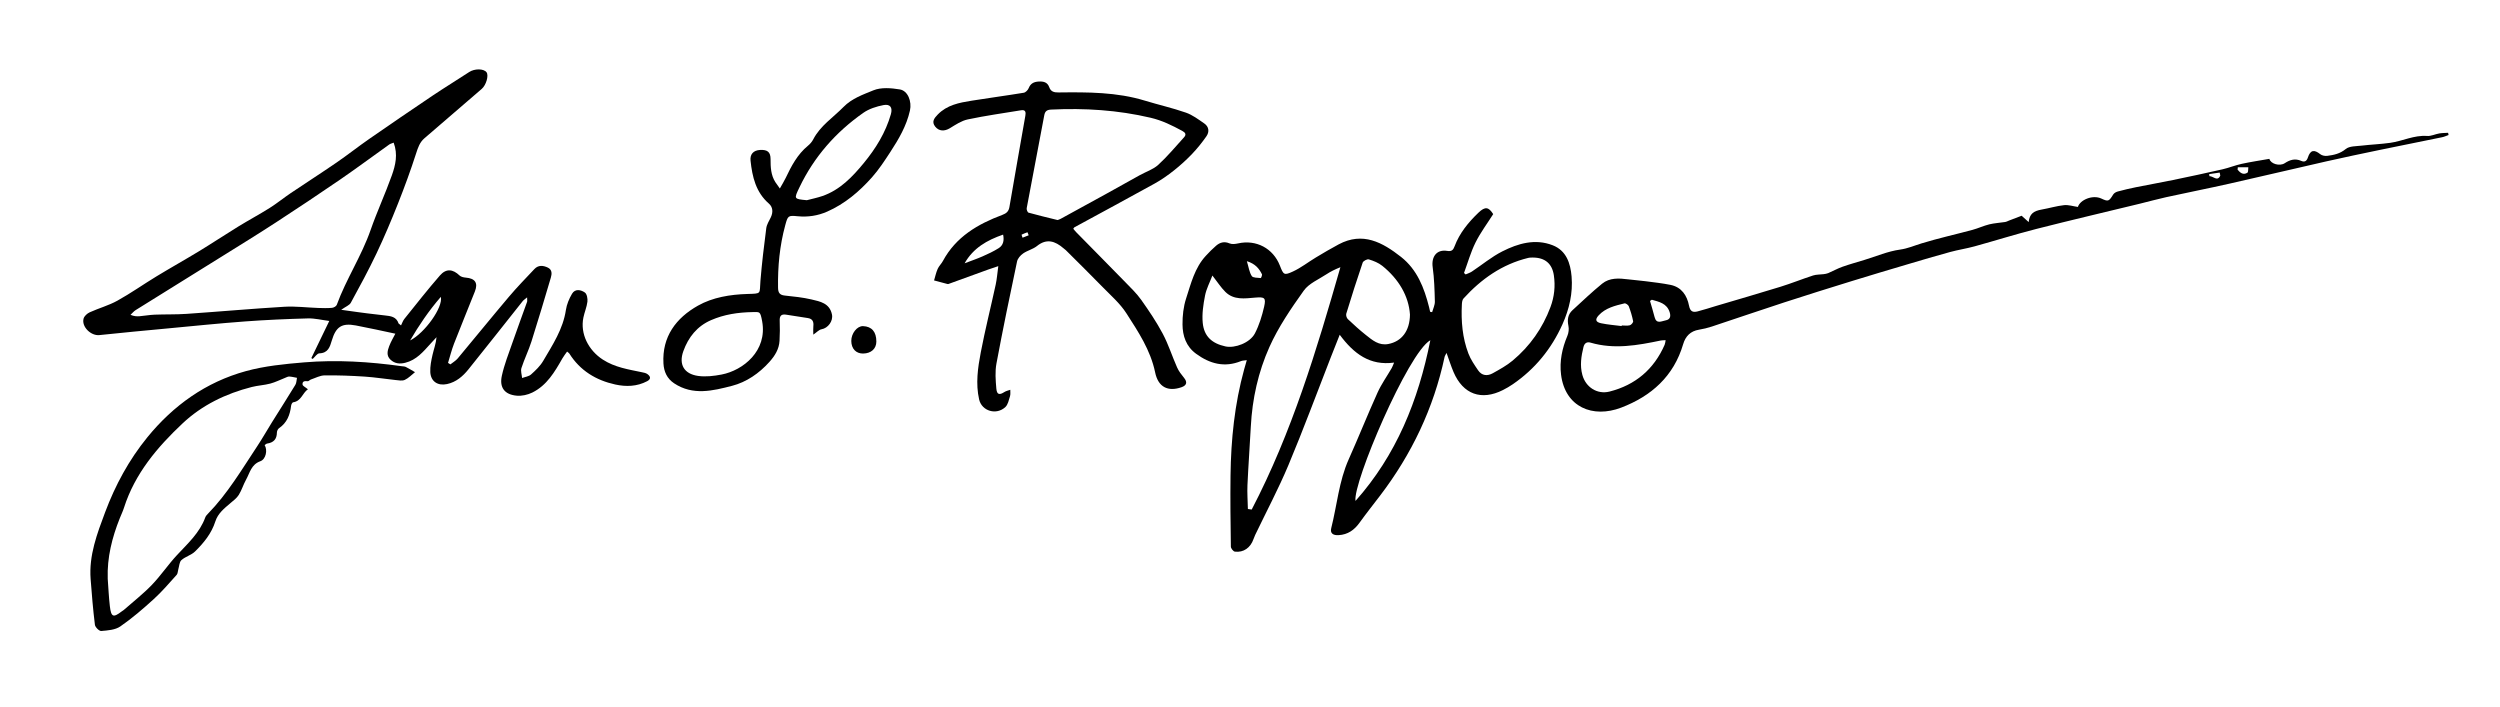 <?xml version="1.0" encoding="UTF-8"?><svg id="a" xmlns="http://www.w3.org/2000/svg" viewBox="0 0 1978.2 559.73"><path d="m1103.1,286.91c-19.11,2.62-31.85-6.97-43.01-22.03-2.79,7.05-4.97,12.52-7.12,18.01-11.08,28.36-21.64,56.95-33.41,85.02-7.9,18.84-17.53,36.96-26.37,55.4-.5,1.05-.93,2.13-1.31,3.23-2.34,6.84-7.88,10.82-14.75,9.96-1.25-.16-3.15-2.57-3.17-3.96-.27-18.78-.51-37.58-.27-56.36.36-28.38,3.23-56.48,10.8-83.95.59-2.15,1.23-4.29,2.08-7.24-2.11.32-3.43.27-4.55.73-13.07,5.31-24.68,2.17-35.6-5.82-7.89-5.77-10.65-14.13-10.72-23.15-.06-6.88.73-14.08,2.85-20.59,3.84-11.79,6.77-24.2,15.6-33.74,2.59-2.8,5.27-5.55,8.16-8.02,3.08-2.63,6.48-3.59,10.64-1.79,1.91.82,4.59.47,6.77-.02,14.27-3.17,27.7,3.9,33.03,17.57,2.85,7.31,3.24,7.94,10.36,4.66,6.37-2.93,12.02-7.42,18.08-11.06,5.96-3.58,11.96-7.14,18.1-10.41,19.08-10.17,34.68-1.54,49.29,9.92,12.79,10.04,18.37,24.5,22.21,39.75.31,1.23.57,2.46.85,3.7.53.09,1.05.19,1.58.28.76-2.79,2.23-5.6,2.16-8.38-.22-9.08-.48-18.23-1.73-27.21-1.16-8.37,3.24-14.24,11.48-12.88,3.64.6,4.78-.79,5.83-3.58,3.95-10.54,10.94-19.01,18.91-26.66,5.35-5.13,8.09-4.51,11.67,1.13-4.85,7.67-10.15,14.72-14,22.49-3.8,7.66-6.13,16.04-9.11,24.1.43.38.87.76,1.3,1.14,1.65-.74,3.43-1.28,4.92-2.26,8.04-5.33,15.57-11.66,24.11-15.98,12.46-6.3,25.96-10.26,39.85-4.84,10.84,4.23,14.07,14.31,14.95,24.68,1.12,13.15-1.83,25.82-7.24,37.89-8.73,19.46-21.72,35.37-39.33,47.43-2.46,1.69-5.08,3.2-7.74,4.55-17.06,8.64-31.58,3.38-39.1-14.23-2-4.7-3.53-9.6-5.54-15.14-.7,1.45-1.35,2.32-1.56,3.29-8.67,40.42-25.99,76.8-51,109.61-5.45,7.15-11.05,14.2-16.31,21.5-4.14,5.75-9.22,9.36-16.51,9.8-4.34.26-6.89-1.43-5.86-5.53,4.6-18.19,6.07-37.15,13.87-54.58,7.82-17.46,14.9-35.27,22.78-52.7,3.06-6.76,7.46-12.91,11.2-19.37.64-1.1,1.03-2.34,1.88-4.33Zm-115.66,115.85c1,.15,2,.29,3,.44,31.74-60.84,51.37-126.15,70.19-191.76-4.17,1.66-7.74,3.4-11.02,5.57-6.19,4.1-13.9,7.25-17.96,12.95-10.1,14.16-20.1,28.81-27.18,44.6-8.84,19.71-13.58,41.01-14.72,62.86-.81,15.45-1.96,30.87-2.66,46.32-.29,6.33.2,12.69.34,19.03Zm225.39-198.97c-.63.05-2.17-.06-3.61.29-20.63,5.03-37.14,16.69-51.21,32.15-.97,1.07-1.18,3.08-1.26,4.67-.68,13.27.43,26.39,5.18,38.86,1.8,4.73,4.82,9.06,7.69,13.29,2.92,4.29,7.3,4.66,11.52,2.32,5.47-3.04,11.07-6.1,15.83-10.08,13.68-11.43,23.69-25.68,29.92-42.4,3-8.05,3.92-16.48,2.64-25.08-1.35-9.08-6.87-14.02-16.71-14.02Zm-97.16,45.04c-1-14.58-8.87-28-21.88-38.48-3.01-2.42-6.92-3.96-10.65-5.1-1.31-.4-4.43,1.23-4.88,2.56-4.58,13.38-8.84,26.87-12.98,40.39-.38,1.23.27,3.39,1.23,4.3,4.58,4.35,9.27,8.6,14.21,12.52,5.19,4.12,10.35,8.64,17.88,7.17,10.33-2.01,16.94-10.07,17.08-23.35Zm-156.33-30.8c-2.07,5.44-4.78,10.49-5.82,15.86-1.38,7.08-2.51,14.52-1.82,21.61,1.04,10.67,7.29,16.26,17.92,18.6,7.58,1.67,19.49-2.84,23.37-10.31,3.39-6.53,5.62-13.84,7.28-21.05,1.66-7.22.32-7.87-7.06-7.25-8.24.7-16.91,2.11-23.61-4.53-3.55-3.52-6.29-7.86-10.26-12.94Zm172.46,51.17c-17.68,10.02-61.51,113.15-59.22,127.19,32.22-36.23,49.68-79.23,59.22-127.19Zm-145.18-62.53c1.46,4.8,1.94,8.77,3.89,11.78.96,1.48,4.64,1.28,7.12,1.57.21.02,1.27-2.31.91-3.04-2.24-4.52-5.32-8.29-11.92-10.31Z" stroke-width="0"/><path d="m269.91,245.13c4.92.69,9.13,1.28,13.35,1.86,2.47.34,4.94.67,7.41.97,4.61.56,9.21,1.13,13.82,1.63,4.55.5,9.12.9,10.91,6.38.64.51,1.29,1.01,1.93,1.52.87-1.73,1.47-3.68,2.65-5.15,9.27-11.53,18.39-23.19,28.1-34.34,4.98-5.71,10.22-5.12,15.56-.01,1.15,1.1,3.23,1.54,4.94,1.68,7.35.6,9.86,4.17,7.19,10.96-5.44,13.78-11.13,27.47-16.49,41.28-1.92,4.95-3.19,10.16-4.76,15.24.62.39,1.25.78,1.87,1.17,1.95-1.56,4.23-2.83,5.8-4.71,13.55-16.21,26.85-32.63,40.49-48.76,6.43-7.6,13.39-14.75,20.23-22,3.11-3.29,6.97-2.86,10.63-1.09,3.42,1.66,3.22,4.92,2.35,7.87-5.01,16.89-10.01,33.78-15.35,50.57-2.27,7.13-5.63,13.9-7.93,21.02-.75,2.33.3,5.24.52,7.89,2.4-.9,5.31-1.22,7.09-2.81,3.57-3.19,7.23-6.66,9.61-10.74,7.46-12.74,15.71-25.14,17.97-40.32.66-4.43,2.55-8.9,4.84-12.79,2.48-4.22,7.07-3.15,10.16-.99,1.63,1.14,2.31,4.88,2.02,7.27-.52,4.25-2.33,8.32-3.19,12.55-2.66,12.95,4.08,25.91,15.3,33.21,9.63,6.26,20.36,7.81,31.06,10.06,1.44.3,3.03.58,4.19,1.39,2.58,1.79,3.22,3.94-.11,5.7-8.07,4.26-16.75,4.48-25.29,2.59-15.18-3.35-27.77-10.97-36.26-24.47-.25-.39-.72-.65-1.79-1.58-1.33,1.93-2.7,3.63-3.77,5.51-6.05,10.63-12.26,21.25-23.73,26.91-3.67,1.81-8.32,2.86-12.36,2.49-9.54-.86-13.83-6.37-11.76-15.8,1.95-8.88,5.36-17.45,8.35-26.07,3.76-10.83,7.76-21.58,11.61-32.38.24-.68.03-1.53.03-3.54-1.74,1.47-2.8,2.1-3.52,3.01-14.3,17.96-28.47,36.03-42.87,53.91-4.42,5.49-9.7,10.11-16.97,11.68-7.28,1.57-12.88-2.02-13.25-9.47-.23-4.54.77-9.23,1.78-13.72,1.01-4.49,2.74-8.82,3.14-13.9-1.59,1.72-3.19,3.44-4.76,5.17-5.71,6.29-11.11,12.89-20,15.07-4.4,1.08-8.24.7-11.62-2.42-3.48-3.22-2.43-7.12-1.08-10.69,1.39-3.67,3.46-7.08,4.89-9.91-10.51-2.21-20.85-4.56-31.27-6.52-11.13-2.09-15.75,1.02-19.02,11.94-1.49,4.99-2.91,9.92-9.84,10.13-1.8.05-3.52,2.88-5.27,4.43-.36-.22-.72-.45-1.08-.67,4.54-9.4,9.09-18.8,14.2-29.38-5.98-.76-11.44-2.16-16.86-2.02-16.61.45-33.24,1.17-49.81,2.4-20.25,1.5-40.45,3.58-60.66,5.48-18.22,1.71-36.43,3.4-54.63,5.33-6.64.7-14.21-6.63-12.46-13.07.54-1.98,2.84-4.05,4.84-4.96,7.22-3.28,15.03-5.39,21.92-9.21,10.61-5.88,20.56-12.93,30.93-19.23,11.07-6.73,22.4-13.05,33.47-19.78,10.49-6.38,20.72-13.18,31.18-19.61,8.22-5.05,16.75-9.61,24.91-14.74,5.75-3.62,11.05-7.97,16.69-11.77,12.08-8.14,24.35-16,36.36-24.25,8.72-5.99,17.03-12.58,25.73-18.61,16.66-11.55,33.39-23,50.22-34.3,9.51-6.39,19.3-12.34,28.88-18.63,4.25-2.79,11.53-2.83,13.75.23,1.87,2.59-.38,10.16-3.81,13.11-15.12,13.01-30.2,26.06-45.33,39.05-3.73,3.2-5.1,7.33-6.58,11.92-4.33,13.44-9.19,26.74-14.41,39.87-5.28,13.3-10.85,26.51-16.99,39.43-6.28,13.22-13.28,26.12-20.3,38.97-1.08,1.98-3.97,2.98-7.66,5.59Zm41.58-132.25c-1.47.61-2.64.85-3.53,1.49-12.86,9.16-25.53,18.59-38.54,27.53-16.88,11.59-33.93,22.93-51.08,34.1-13.67,8.91-27.57,17.46-41.42,26.09-23.17,14.45-46.4,28.81-69.56,43.28-1.54.96-2.74,2.49-4.09,3.75,2.71,1.14,4.93,1.29,7.13,1.11,3.97-.32,7.91-1.08,11.88-1.24,8.44-.33,16.92-.06,25.34-.63,25.81-1.77,51.58-4.09,77.4-5.63,8.84-.53,17.79.64,26.69.95,3.66.13,7.35.23,10.98-.09,1.35-.12,3.36-1.22,3.77-2.34,7.46-20.43,19.63-38.69,26.8-59.28,5.08-14.59,11.61-28.66,16.8-43.21,2.87-8.04,4.91-16.56,1.44-25.87Zm13.02,156.52c11.49-5.78,26.23-26.19,24.32-34.51-9.66,11.18-17.34,22.59-24.32,34.51Z" stroke-width="0"/><path d="m789.94,210.59c-3.54,1.19-5.69,1.86-7.8,2.63-10.16,3.68-20.3,7.38-30.46,11.06-.62.23-1.35.6-1.92.46-3.57-.88-7.1-1.88-10.65-2.84.92-3.05,1.58-6.22,2.85-9.11.99-2.25,2.95-4.05,4.13-6.24,10.29-19.13,27.59-29.23,47.04-36.51,3.08-1.15,4.99-2.64,5.59-6.16,4.11-24.12,8.41-48.2,12.62-72.3.45-2.59.32-4.93-3.34-4.33-14.1,2.32-28.28,4.29-42.25,7.25-5,1.06-9.67,4.23-14.17,6.97-4.2,2.55-8.59,2.46-11.56-1.27-3.09-3.88-.73-6.72,1.97-9.53,7.32-7.59,17.03-9.42,26.76-10.98,13.77-2.21,27.6-4.03,41.35-6.31,1.5-.25,3.29-2.14,3.91-3.69,1.47-3.69,4.12-4.92,7.73-5.16,3.8-.26,7.08.42,8.5,4.46,1.31,3.73,4.04,4.2,7.53,4.16,22.96-.26,45.9-.33,68.21,6.5,10.76,3.29,21.8,5.77,32.41,9.47,5.2,1.82,9.89,5.36,14.51,8.55,3.74,2.58,4.19,6.62,1.72,10.17-3.41,4.89-7.18,9.6-11.29,13.91-4.47,4.68-9.31,9.08-14.38,13.1-4.8,3.81-9.89,7.4-15.25,10.37-21.09,11.69-42.34,23.09-63.51,34.62-.26.14-.4.5-.92,1.17.73.86,1.47,1.87,2.34,2.75,12.93,13.16,25.92,26.26,38.79,39.47,4.4,4.52,9.03,8.96,12.65,14.07,6.12,8.65,12.11,17.5,17.06,26.85,4.49,8.47,7.39,17.78,11.3,26.58,1.32,2.98,3.42,5.68,5.5,8.23,2.76,3.37,2.18,6-2,7.44-10.73,3.72-18.44-.06-20.86-11.71-3.66-17.67-13.41-32.26-22.82-46.89-4.95-7.7-12.21-13.97-18.69-20.63-9.6-9.87-19.44-19.52-29.19-29.25-.59-.58-1.3-1.04-1.94-1.58-6.56-5.58-13.15-7.89-20.89-1.67-3.17,2.55-7.56,3.52-10.93,5.87-2.1,1.46-4.31,3.96-4.81,6.35-5.68,26.86-11.27,53.75-16.3,80.74-1.2,6.42-.67,13.29-.09,19.88.42,4.79,2.44,5.23,6.36,2.69,1.37-.89,3.11-1.21,4.69-1.78-.05,1.72.26,3.56-.24,5.14-.93,2.96-1.59,6.54-3.65,8.5-7.08,6.69-18.7,3.27-20.8-6.06-2.8-12.43-1.02-24.95,1.32-37.17,3.44-17.97,7.93-35.73,11.81-53.61.96-4.43,1.29-8.99,2.06-14.63Zm46.83-36.48c.06-.02,1.35-.32,2.48-.94,12.27-6.69,24.52-13.41,36.76-20.16,8.65-4.78,17.26-9.64,25.91-14.42,4.9-2.71,10.59-4.52,14.6-8.18,7.33-6.69,13.7-14.42,20.4-21.78,2.02-2.22,1.01-3.75-1.39-5.04-8.01-4.32-15.85-8.25-25.07-10.42-26.03-6.12-52.21-7.74-78.75-6.46-3.22.16-4.79,1.25-5.39,4.46-4.61,24.53-9.35,49.03-13.91,73.56-.2,1.1.66,3.31,1.44,3.53,7.19,2.03,14.48,3.74,22.92,5.83Zm-73.49,34.23c4.75-1.81,9.57-3.45,14.21-5.48,4.37-1.92,8.75-3.97,12.77-6.51,3.46-2.19,4.51-5.79,3.49-10.71-12.8,4.43-23.63,10.63-30.47,22.7Zm50.71-22.15c-.32-.8-.64-1.6-.96-2.41-1.57.6-3.17,1.14-4.66,1.9-.13.06.48,1.57.75,2.41,1.62-.64,3.24-1.27,4.86-1.91Z" stroke-width="0"/><path d="m1599.68,170.71c2.26,2.04,3.57,3.22,5.56,5.02.71-6.46,3.76-8.78,10.46-9.95,5.87-1.03,11.64-2.81,17.54-3.44,3.47-.37,7.11.86,10.95,1.41,1.73-5.63,11.69-9.83,18.53-6.65,5.52,2.57,5.99,2.32,9.43-3.22.69-1.11,2.24-1.98,3.56-2.34,4.82-1.3,9.68-2.45,14.57-3.43,9.75-1.96,19.56-3.67,29.3-5.69,13.02-2.69,26.03-5.47,38.99-8.43,5.15-1.18,10.1-3.23,15.26-4.35,7.25-1.58,14.61-2.66,21.89-3.95.94,3.99,8.14,6.07,12.14,3.45,4.18-2.74,8.19-3.97,13.07-1.82,2.16.95,4.17.67,5.23-2.63,1.97-6.09,4.98-6.55,9.83-2.67,1.35,1.08,3.72,1.54,5.5,1.31,5.23-.67,10.11-1.68,14.64-5.41,2.9-2.39,8.12-2.16,12.36-2.66,7.62-.9,15.32-1.18,22.91-2.25,9.75-1.37,18.82-6.19,29.09-5.42,3.16.24,6.43-1.46,9.69-2.01,2.28-.39,4.63-.34,6.95-.49.12.58.25,1.16.37,1.75-1.68.59-3.33,1.39-5.06,1.74-16.26,3.35-32.56,6.57-48.81,9.94-14.29,2.97-28.59,5.95-42.82,9.17-25.58,5.79-51.1,11.88-76.7,17.64-16.66,3.75-33.41,7.05-50.09,10.7-6.96,1.52-13.83,3.46-20.76,5.14-27.3,6.64-54.66,13.04-81.88,19.97-16.42,4.18-32.59,9.29-48.93,13.79-6.38,1.76-12.97,2.74-19.36,4.48-11.23,3.06-22.39,6.38-33.54,9.69-14.68,4.35-29.36,8.7-43.98,13.23-17.96,5.55-35.91,11.15-53.78,16.97-19.13,6.23-38.15,12.78-57.26,19.1-3.31,1.09-6.74,1.93-10.18,2.49-6.75,1.09-10.69,5.23-12.5,11.42-7.47,25.46-25.24,41.15-49.04,50.24-22.47,8.58-44.38-.33-47.59-26.11-1.32-10.56.84-20.83,5.01-30.7,1-2.36,1.35-5.42.82-7.91-1.03-4.85-.43-9.02,3.22-12.38,7.71-7.1,15.32-14.34,23.43-20.96,5.96-4.87,13.37-4.36,20.6-3.45,4.59.58,9.21.89,13.79,1.49,6.57.86,13.19,1.58,19.68,2.88,8.84,1.77,13.15,8.42,14.71,16.47.93,4.78,3.16,5.44,6.82,4.52,4.84-1.22,9.58-2.82,14.37-4.24,17.05-5.06,34.14-9.98,51.12-15.23,8.69-2.69,17.15-6.12,25.8-8.93,2.61-.85,5.54-.68,8.31-1.05,1.26-.17,2.57-.34,3.71-.83,3.75-1.6,7.33-3.63,11.16-4.99,5.77-2.05,11.69-3.67,17.55-5.47,9.33-2.85,18.51-6.82,28.05-8.14,6.19-.85,11.41-3.19,17.1-4.93,13.29-4.07,26.91-7.09,40.35-10.71,4.48-1.21,8.75-3.25,13.25-4.35,4.09-1,8.37-1.2,12.55-1.86,1.09-.17,2.12-.78,3.17-1.18,3.54-1.35,7.08-2.7,9.85-3.76Zm-281.69,98.47c-1.57.09-2.7.02-3.76.24-18.47,3.85-36.93,7.21-55.7,1.69-2.84-.84-4.8.43-5.55,3.45-1.81,7.33-2.94,14.66-.88,22.15,2.64,9.64,11.7,15.61,21.52,13.12,20.43-5.19,35.07-17.59,43.57-37,.43-.98.48-2.12.8-3.64Zm-34.81-11.16c.01-.16.03-.33.04-.49,2.16,0,4.42.38,6.44-.15,1.13-.29,2.79-2.28,2.61-3.19-.8-4.04-2-8.04-3.47-11.89-.41-1.07-2.46-2.47-3.4-2.24-7.39,1.82-14.97,3.57-20.4,9.47-3.02,3.29-2.43,5.34,1.93,6.26,5.33,1.12,10.82,1.52,16.24,2.22Zm23.88-20.83c-.48.32-.96.64-1.44.95,1.21,4.23,2.53,8.43,3.6,12.69,1.48,5.87,5.46,3.29,8.78,2.67,3.81-.71,4.13-3.42,3.16-6.48-2.22-7-8.33-8.19-14.11-9.84Zm463.66-104.83c-.05.64-.1,1.27-.16,1.91,2.03,2.42,4.4,4.45,7.72,2.42.83-.51.54-2.83.77-4.32h-8.33Zm-13.84,6.54c-.16-.78-.33-1.56-.49-2.34-2.77.4-5.55.8-8.32,1.2.08.55.16,1.1.23,1.66,2.86-.2,6.37,4.62,8.58-.51Z" stroke-width="0"/><path d="m643.55,264.8c0-2.73-.18-4.74.04-6.7.39-3.52-.6-5.87-4.43-6.44-5.76-.87-11.5-1.82-17.26-2.69-3.69-.56-5.09,1.01-4.94,4.77.21,5.29.17,10.61-.13,15.89-.36,6.63-3.69,11.95-8.04,16.78-8.12,9.04-18.2,15.97-29.53,18.89-15.07,3.89-30.97,7.91-45.85-2-5.66-3.77-8.07-9.28-8.43-15.63-1.22-21.33,10.05-36.1,27.3-45.81,11.68-6.58,25.43-8.82,39.04-9.24,11.67-.36,9.54.17,10.41-10.45,1.14-13.89,2.8-27.74,4.6-41.56.39-2.96,2.21-5.77,3.56-8.56,1.94-4.02,1.73-8.14-1.46-10.92-10.39-9.08-13.17-21.21-14.54-34.01-.54-5.07,2.27-8.16,7.5-8.46,5.86-.34,8.33,1.63,8.34,7.19,0,6.4.22,12.69,3.81,18.3.87,1.36,1.86,2.64,3.54,5,1.84-3.3,3.37-5.72,4.6-8.29,4.51-9.47,9.3-18.7,17.65-25.55,1.64-1.34,3.16-3.08,4.13-4.95,5.59-10.87,15.79-17.34,24-25.73,6.67-6.81,15.48-9.79,23.65-13.16,6.09-2.51,14.08-1.83,20.91-.71,6.4,1.05,9.61,9.55,8,16.73-2.7,12.09-8.85,22.56-15.49,32.74-4.54,6.95-9.13,14-14.63,20.17-10,11.21-21.36,20.87-35.36,27.04-7.52,3.31-15.26,4.45-23.37,3.67-7.54-.73-7.75-.46-9.81,7.08-4.42,16.21-5.97,32.71-5.7,49.46.06,3.84,1.19,5.77,5.26,6.2,7.1.75,14.26,1.47,21.19,3.09,6.85,1.6,14.36,2.99,16.2,11.86,1.09,5.23-3.1,10.89-8.31,11.76-1.93.32-3.58,2.27-6.48,4.24Zm-5.11-106.38c4.11-1.09,8.31-1.92,12.32-3.31,13.95-4.82,23.78-15.21,32.75-26.1,9.43-11.45,17.27-24.11,21.42-38.61,1.52-5.31-.51-8.28-5.86-7.24-5.55,1.08-11.43,2.95-15.99,6.15-21.77,15.27-38.88,34.71-50.45,58.85-4.47,9.33-4.6,9.26,5.82,10.26Zm-42.51,88.52c-12.26.2-22.99,1.92-33.24,6.36-11.15,4.83-18.01,13.59-21.96,24.53-3.81,10.54.53,18.03,11.6,19.62,6.05.87,12.56.08,18.65-1.09,17.06-3.28,36.34-18.75,32.11-42.05-1.51-8.33-2-7.32-7.16-7.36Z" stroke-width="0"/><path d="m243.63,308.02c-4.31,2.98-5.26,9.42-11.68,10.31-.67.09-1.5,1.74-1.61,2.74-.84,7.21-3.25,13.46-9.56,17.76-.93.63-1.66,2.26-1.67,3.43-.06,5.25-2.65,7.98-7.73,8.71-.7.1-1.32.81-1.97,1.24,2.45,3.87,1,11.18-3.39,12.74-7.24,2.57-8.3,9.2-11.3,14.57-2.17,3.89-3.44,8.32-5.79,12.09-1.59,2.55-4.24,4.5-6.59,6.5-4.86,4.13-9.92,8.12-11.95,14.5-3.02,9.51-9.16,16.98-16.04,23.74-2.96,2.91-7.64,4.04-10.78,6.83-1.66,1.48-1.72,4.77-2.47,7.26-.45,1.49-.38,3.4-1.31,4.43-5.88,6.52-11.6,13.24-18.07,19.13-8.45,7.69-17.16,15.22-26.54,21.69-4.01,2.77-9.95,3.16-15.09,3.6-1.58.14-4.75-3-4.99-4.9-1.49-12.04-2.49-24.14-3.4-36.24-1.41-18.7,5.1-35.8,11.46-52.78,8.04-21.47,18.9-41.53,33.43-59.35,20.62-25.29,46.37-43.66,77.89-52.34,14.92-4.11,30.7-5.66,46.21-6.95,25.74-2.14,51.47-.54,77.05,3.02,1.15.16,2.42.13,3.42.63,2.47,1.23,4.82,2.72,7.22,4.1-2.66,2.09-5.06,4.72-8.05,6.1-2.05.95-4.93.38-7.4.12-8.09-.84-16.15-2.17-24.26-2.7-10.59-.69-21.21-1.1-31.81-.97-3.63.04-7.24,2.05-10.83,3.25-.92.31-1.78,1.47-2.56,1.38-2.29-.29-4.37-.07-4.07,2.62.13,1.14,2.24,2.06,4.25,3.74Zm-158.4,149.79c.55,7.29.85,14.62,1.7,21.88,1,8.63,2.7,9.26,9.35,4.12.53-.41,1.15-.7,1.64-1.13,7.45-6.56,15.34-12.69,22.2-19.82,7.13-7.4,12.91-16.09,19.92-23.63,8.55-9.19,17.96-17.6,22.4-29.85.38-1.05,1.23-1.99,2.04-2.81,15.6-15.96,26.86-35.08,39.07-53.51,4.12-6.22,7.79-12.73,11.73-19.06,6.13-9.83,12.4-19.58,18.42-29.48.94-1.54.89-3.69,1.3-5.56-2.04-.36-4.07-.91-6.12-1.02-1.07-.06-2.2.62-3.28,1.04-3.91,1.53-7.71,3.48-11.75,4.55-4.79,1.27-9.86,1.47-14.67,2.7-20.51,5.22-39.38,14.37-54.69,28.77-20.01,18.82-37.76,39.73-46.37,66.73-.91,2.85-2.23,5.56-3.34,8.35-6.11,15.31-10.1,31.03-9.54,47.74Z" stroke-width="0"/><path d="m682.93,279.75c-5.63.04-9.28-3.85-9.32-9.96-.05-5.99,4.62-11.89,9.27-11.73,6.91.24,10.56,4.46,10.56,12.21,0,5.67-4.17,9.43-10.5,9.47Z" stroke-width="0"/></svg>
